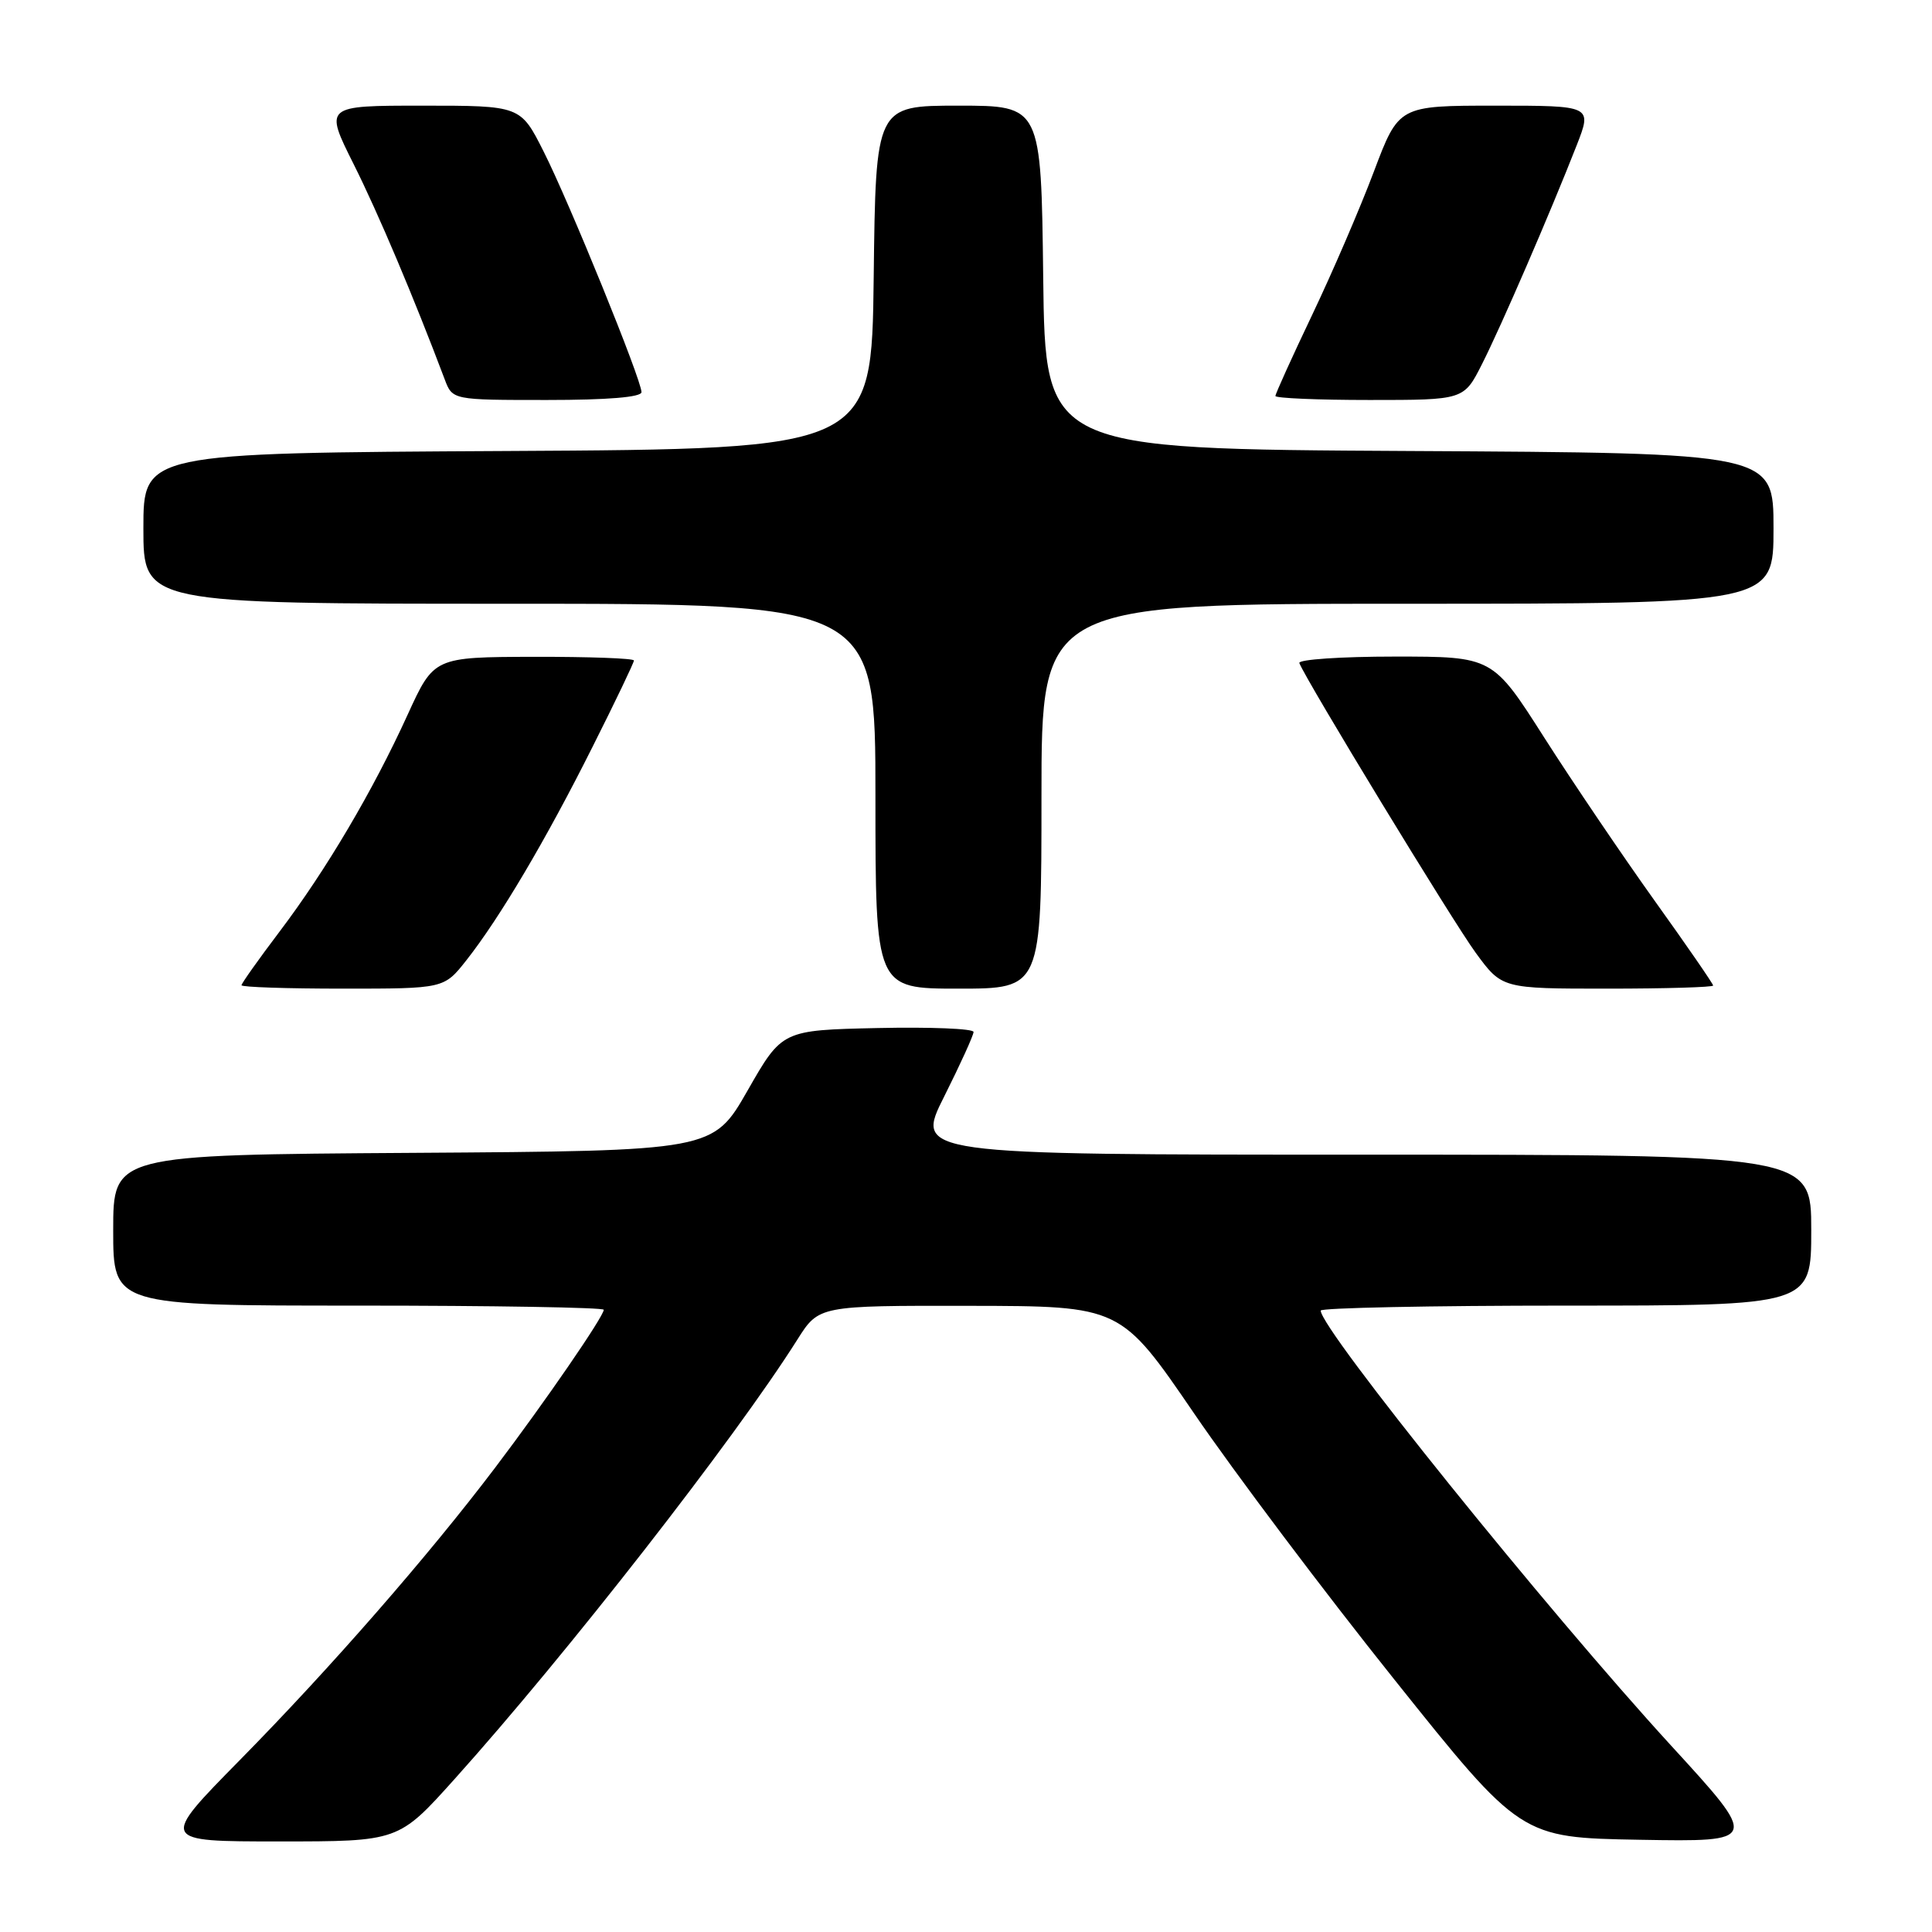 <?xml version="1.0" encoding="UTF-8" standalone="no"?>
<!DOCTYPE svg PUBLIC "-//W3C//DTD SVG 1.1//EN" "http://www.w3.org/Graphics/SVG/1.1/DTD/svg11.dtd" >
<svg xmlns="http://www.w3.org/2000/svg" xmlns:xlink="http://www.w3.org/1999/xlink" version="1.1" viewBox="0 0 256 256">
 <g >
 <path fill="currentColor"
d=" M 60.22 235.75 C 75.12 219.16 97.31 190.71 105.65 177.51 C 108.50 173.00 108.50 173.00 128.50 173.03 C 148.50 173.06 148.50 173.06 158.22 187.28 C 163.56 195.10 175.48 210.95 184.72 222.50 C 201.50 243.50 201.50 243.50 217.31 243.78 C 233.11 244.05 233.11 244.05 221.41 231.28 C 204.90 213.25 175.00 176.14 175.00 173.66 C 175.00 173.30 189.62 173.00 207.50 173.00 C 240.00 173.00 240.00 173.00 240.00 163.00 C 240.00 153.00 240.00 153.00 180.62 153.00 C 121.23 153.00 121.23 153.00 125.12 145.27 C 127.25 141.02 129.00 137.18 129.00 136.74 C 129.00 136.30 123.29 136.07 116.32 136.22 C 103.63 136.50 103.63 136.50 99.06 144.50 C 94.48 152.50 94.48 152.50 54.74 152.76 C 15.00 153.02 15.00 153.02 15.00 163.01 C 15.00 173.00 15.00 173.00 47.50 173.00 C 65.38 173.00 80.00 173.25 80.00 173.55 C 80.00 174.43 72.22 185.75 65.59 194.50 C 56.75 206.17 43.81 221.00 31.75 233.25 C 21.17 244.00 21.17 244.00 36.99 244.00 C 52.81 244.00 52.81 244.00 60.22 235.75 Z  M 61.79 127.25 C 66.22 121.63 72.36 111.25 78.50 98.99 C 81.53 92.97 84.00 87.80 84.00 87.52 C 84.00 87.23 78.04 87.02 70.75 87.03 C 57.50 87.07 57.50 87.07 54.01 94.71 C 49.40 104.82 43.21 115.29 37.03 123.46 C 34.26 127.12 32.00 130.31 32.00 130.55 C 32.00 130.80 38.04 131.00 45.42 131.00 C 58.83 131.00 58.83 131.00 61.79 127.25 Z  M 138.00 105.50 C 138.00 80.00 138.00 80.00 186.50 80.00 C 235.00 80.00 235.00 80.00 235.00 70.01 C 235.00 60.02 235.00 60.02 186.75 59.76 C 138.50 59.50 138.50 59.50 138.23 36.75 C 137.96 14.00 137.96 14.00 127.00 14.00 C 116.04 14.00 116.04 14.00 115.77 36.75 C 115.50 59.50 115.50 59.50 67.25 59.76 C 19.00 60.02 19.00 60.02 19.00 70.01 C 19.00 80.00 19.00 80.00 67.50 80.00 C 116.00 80.00 116.00 80.00 116.00 105.50 C 116.00 131.00 116.00 131.00 127.00 131.00 C 138.00 131.00 138.00 131.00 138.00 105.50 Z  M 227.00 130.59 C 227.00 130.36 223.51 125.30 219.24 119.34 C 214.98 113.38 208.40 103.66 204.63 97.75 C 197.78 87.00 197.78 87.00 184.81 87.00 C 177.67 87.00 171.98 87.39 172.17 87.86 C 173.08 90.19 192.51 122.12 195.54 126.25 C 199.02 131.00 199.02 131.00 213.01 131.00 C 220.70 131.00 227.00 130.81 227.00 130.59 Z  M 85.00 51.96 C 85.00 50.33 75.44 26.82 72.03 20.07 C 68.97 14.00 68.97 14.00 55.97 14.00 C 42.98 14.00 42.98 14.00 46.86 21.75 C 50.16 28.35 54.80 39.33 58.92 50.25 C 59.95 53.00 59.95 53.00 72.48 53.00 C 80.51 53.00 85.00 52.63 85.00 51.96 Z  M 196.37 48.25 C 198.90 43.26 205.43 28.17 208.92 19.25 C 210.97 14.00 210.97 14.00 198.16 14.00 C 185.34 14.00 185.34 14.00 182.04 22.75 C 180.23 27.56 176.55 36.10 173.87 41.72 C 171.19 47.34 169.00 52.18 169.00 52.47 C 169.00 52.76 174.62 53.00 181.48 53.00 C 193.97 53.00 193.97 53.00 196.37 48.25 Z "/>
</g>
</svg>